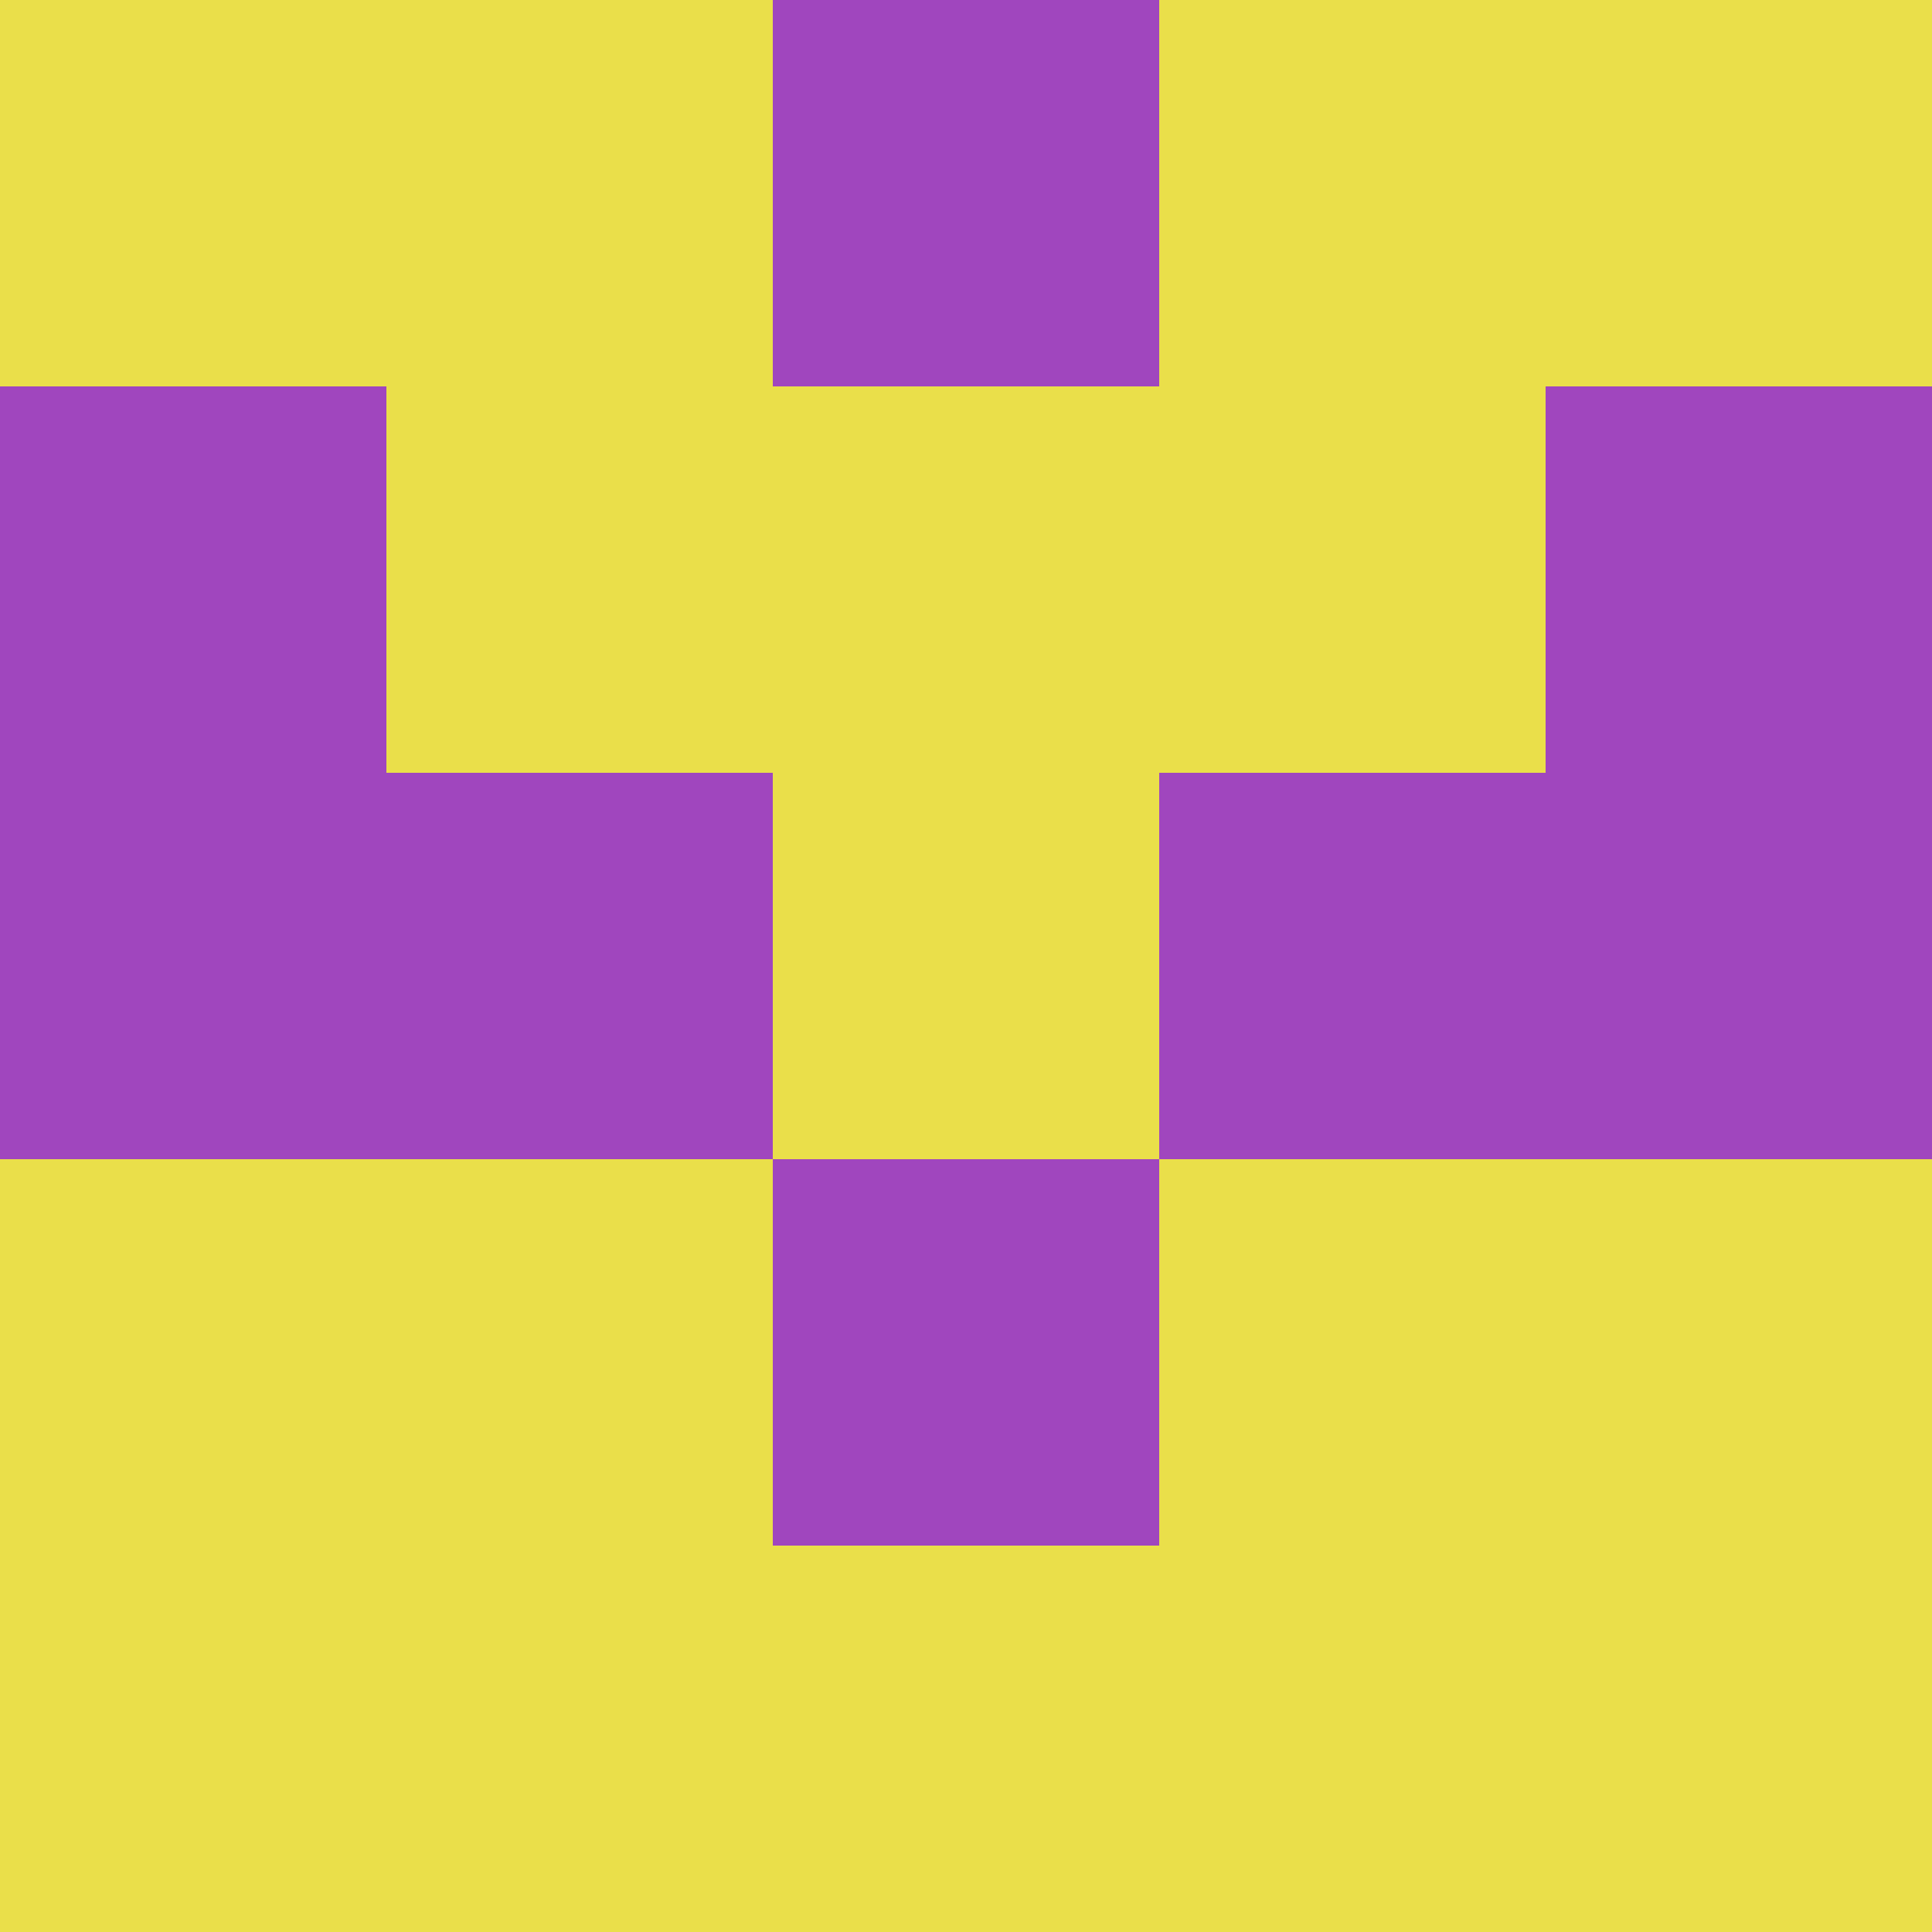 <?xml version="1.0" encoding="utf-8"?>
<!DOCTYPE svg PUBLIC "-//W3C//DTD SVG 20010904//EN"
"http://www.w3.org/TR/2001/REC-SVG-20010904/DTD/svg10.dtd">
<svg viewBox="0 0 5 5" height="100" width="100" xml:lang="fr"
     xmlns="http://www.w3.org/2000/svg"
     xmlns:xlink="http://www.w3.org/1999/xlink">
                        <rect x="0" y="0" height="1" width="1" fill="#EADF4A"/>
                    <rect x="4" y="0" height="1" width="1" fill="#EADF4A"/>
                    <rect x="1" y="0" height="1" width="1" fill="#EADF4A"/>
                    <rect x="3" y="0" height="1" width="1" fill="#EADF4A"/>
                    <rect x="2" y="0" height="1" width="1" fill="#A046BE"/>
                                <rect x="0" y="1" height="1" width="1" fill="#A046BE"/>
                    <rect x="4" y="1" height="1" width="1" fill="#A046BE"/>
                    <rect x="1" y="1" height="1" width="1" fill="#EADF4A"/>
                    <rect x="3" y="1" height="1" width="1" fill="#EADF4A"/>
                    <rect x="2" y="1" height="1" width="1" fill="#EADF4A"/>
                                <rect x="0" y="2" height="1" width="1" fill="#A046BE"/>
                    <rect x="4" y="2" height="1" width="1" fill="#A046BE"/>
                    <rect x="1" y="2" height="1" width="1" fill="#A046BE"/>
                    <rect x="3" y="2" height="1" width="1" fill="#A046BE"/>
                    <rect x="2" y="2" height="1" width="1" fill="#EADF4A"/>
                                <rect x="0" y="3" height="1" width="1" fill="#EADF4A"/>
                    <rect x="4" y="3" height="1" width="1" fill="#EADF4A"/>
                    <rect x="1" y="3" height="1" width="1" fill="#EADF4A"/>
                    <rect x="3" y="3" height="1" width="1" fill="#EADF4A"/>
                    <rect x="2" y="3" height="1" width="1" fill="#A046BE"/>
                                <rect x="0" y="4" height="1" width="1" fill="#EADF4A"/>
                    <rect x="4" y="4" height="1" width="1" fill="#EADF4A"/>
                    <rect x="1" y="4" height="1" width="1" fill="#EADF4A"/>
                    <rect x="3" y="4" height="1" width="1" fill="#EADF4A"/>
                    <rect x="2" y="4" height="1" width="1" fill="#EADF4A"/>
            </svg>